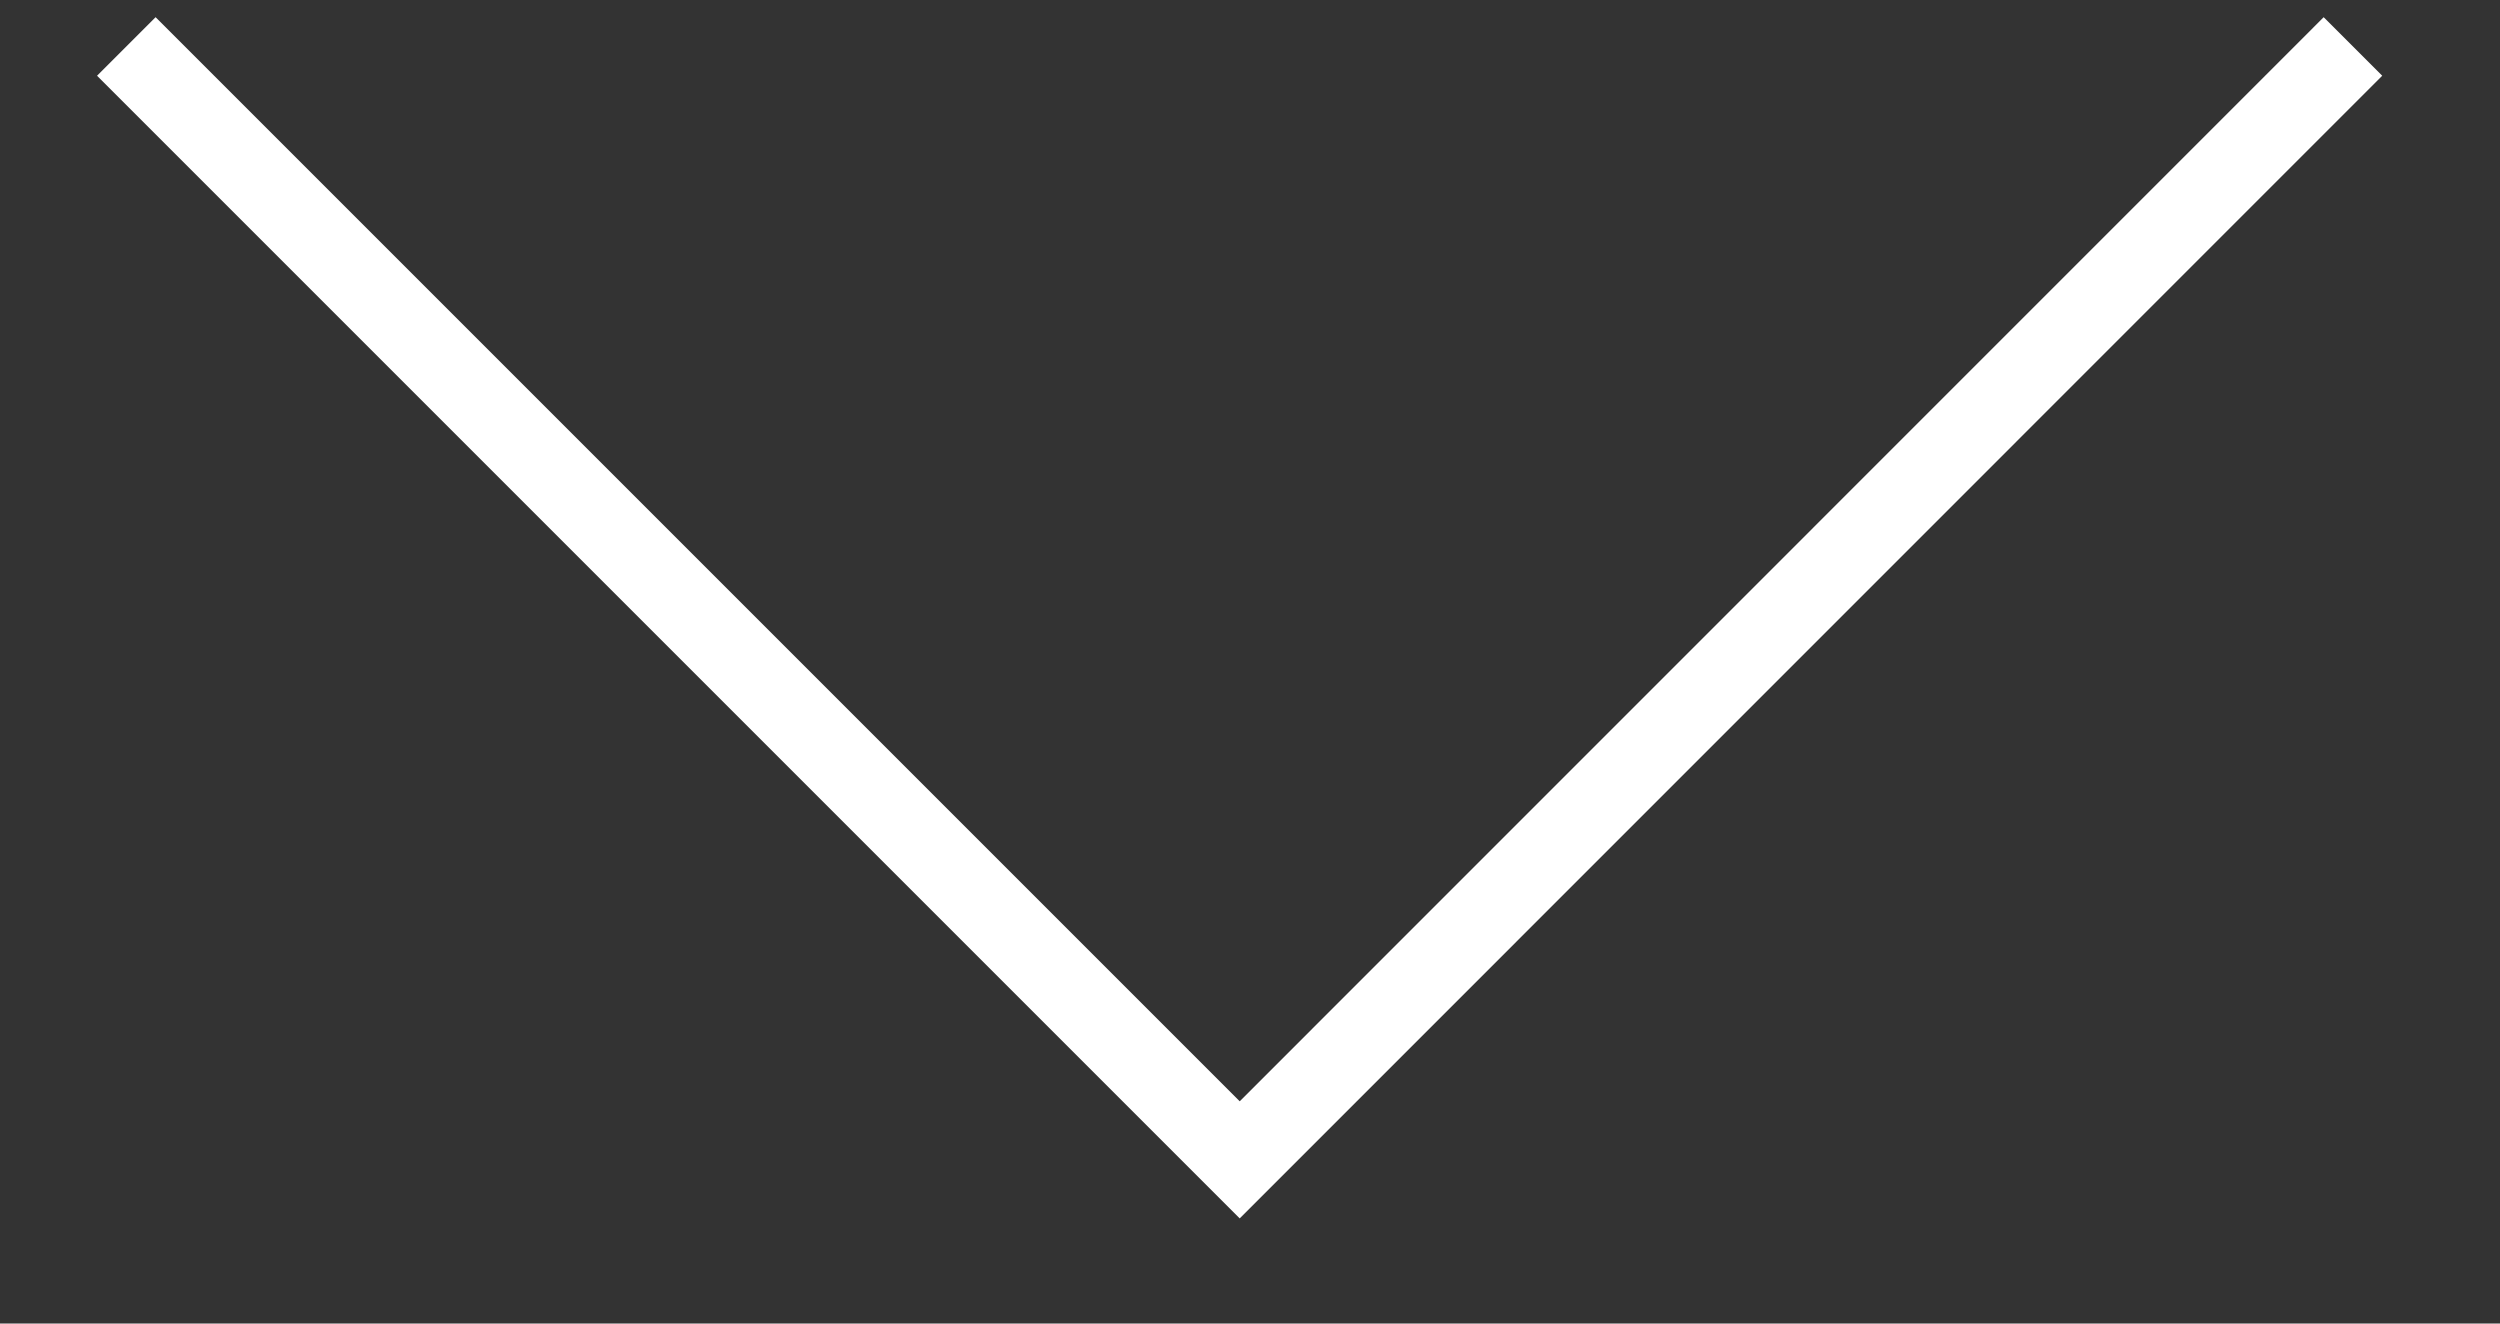 <svg width="17" height="9" viewBox="0 0 17 9" fill="none" xmlns="http://www.w3.org/2000/svg">
    <rect x="0" y="0" width="17" height="9" fill="#333333" stroke="none"/>
    <path d="M0.859 0.316L8.43 7.887L16 0.316" stroke="white" stroke-width="0.563"/>
    </svg>
    